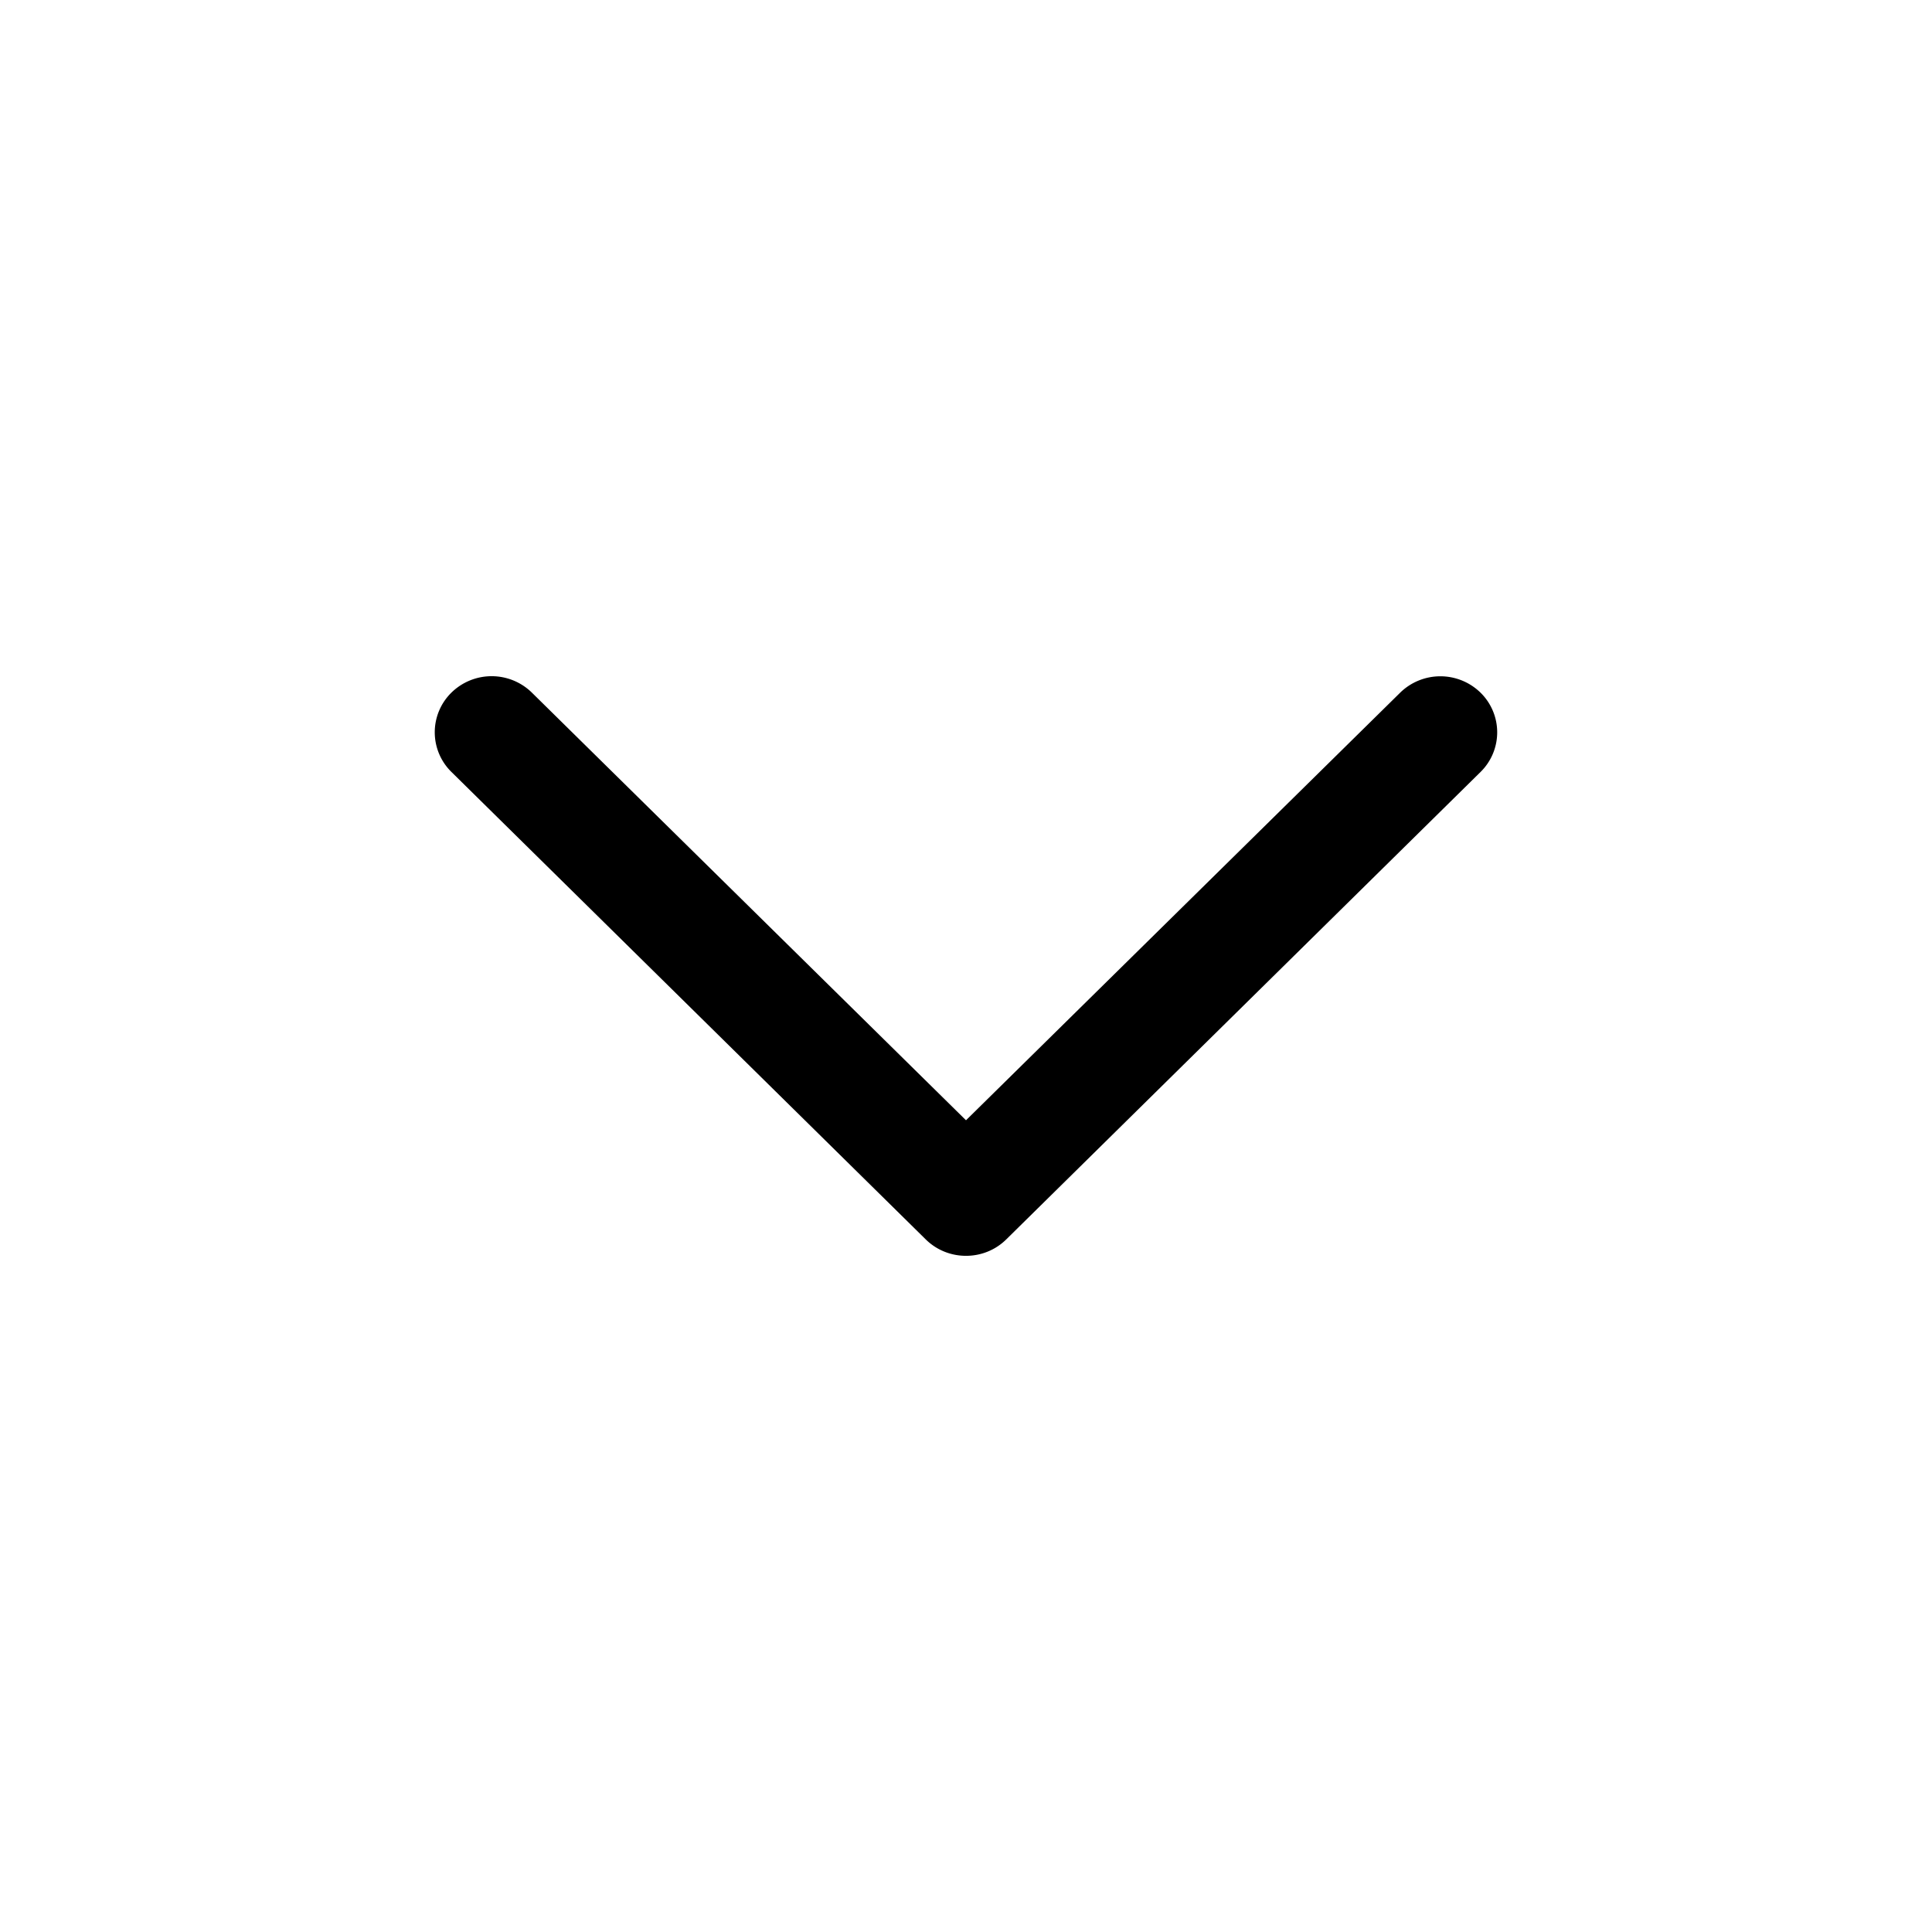 <svg xmlns="http://www.w3.org/2000/svg" width="20" height="20" fill="none" class="persona-icon"><path fill="currentColor" d="M4.673 7.17a.575.575 0 0 0 0 .821l4.91 4.839c.23.227.604.227.834 0l4.91-4.839a.575.575 0 0 0 0-.82.595.595 0 0 0-.833 0L10 11.597 5.506 7.17a.595.595 0 0 0-.833 0Z"/></svg>